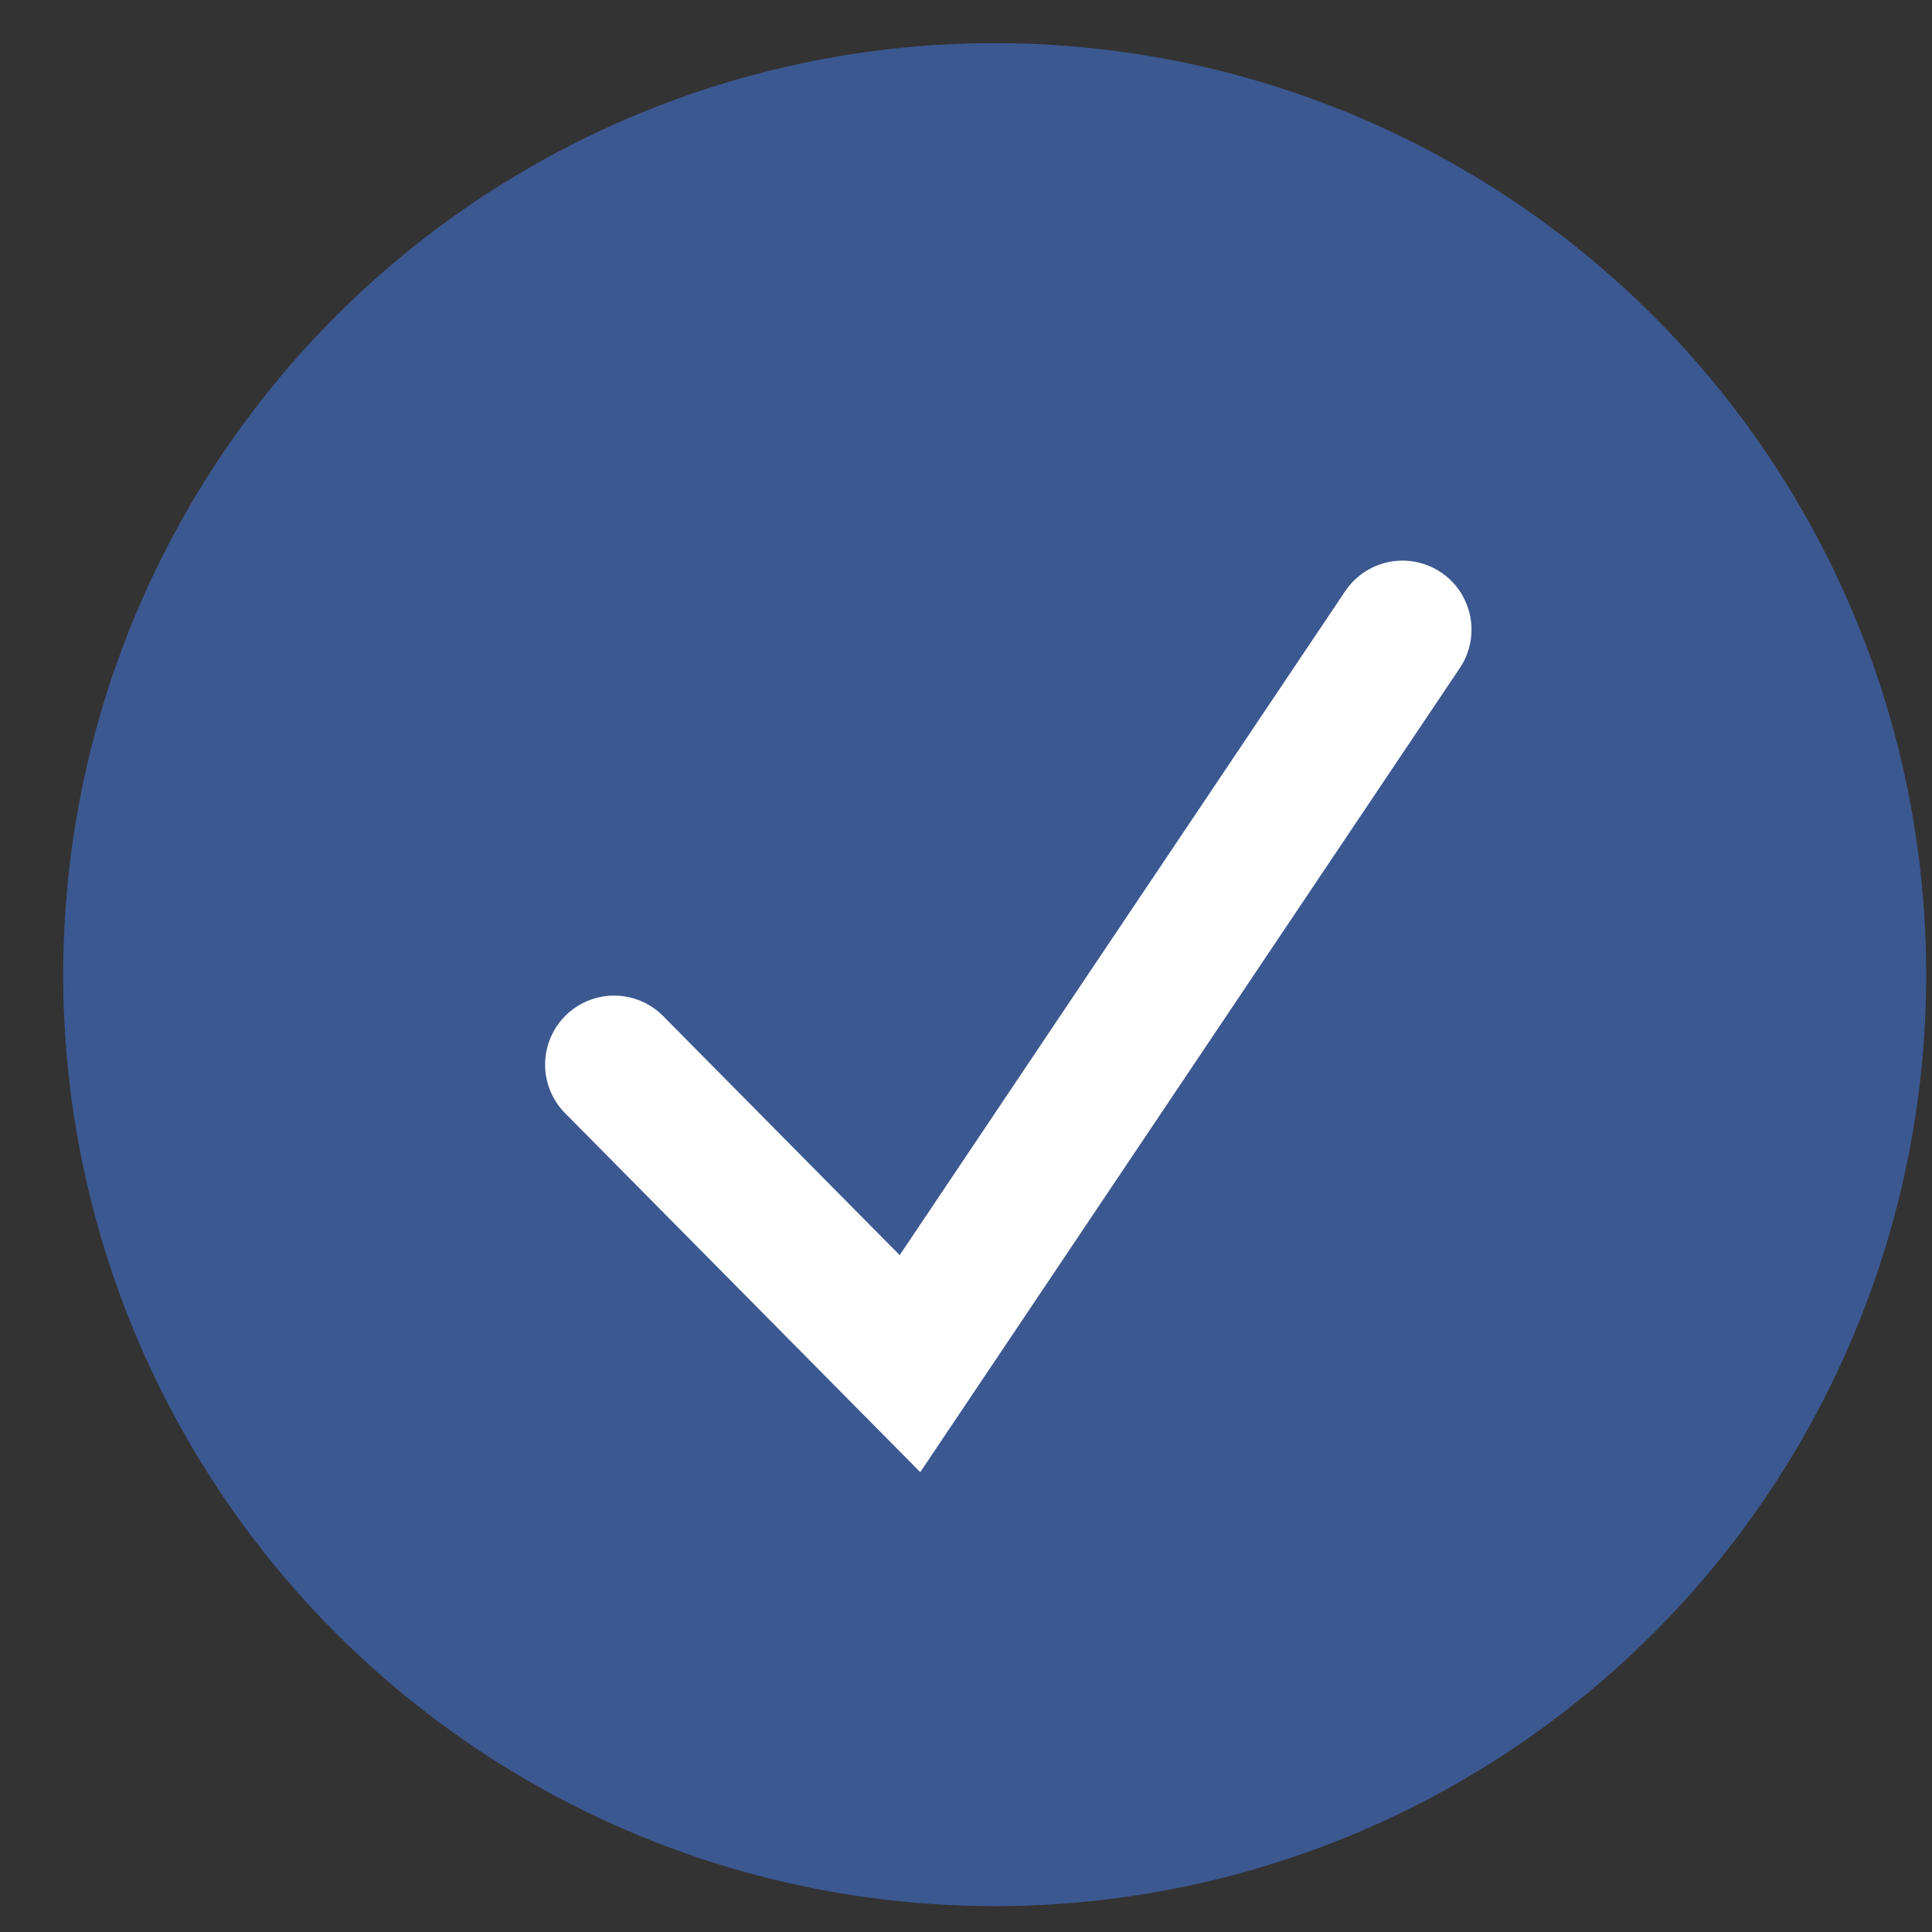<svg width="28" height="28" viewBox="0 0 28 28" fill="none" xmlns="http://www.w3.org/2000/svg">
<rect x="0" y="0" width="28" height="28" fill="#333333" stroke="none"/>
<circle cx="14.416" cy="14.125" r="13.5" fill="#3C5891"/>
<path d="M8.9 15.429L13.188 19.763L20.326 9.125" stroke="white" stroke-width="2" stroke-linecap="round"/>
</svg>
